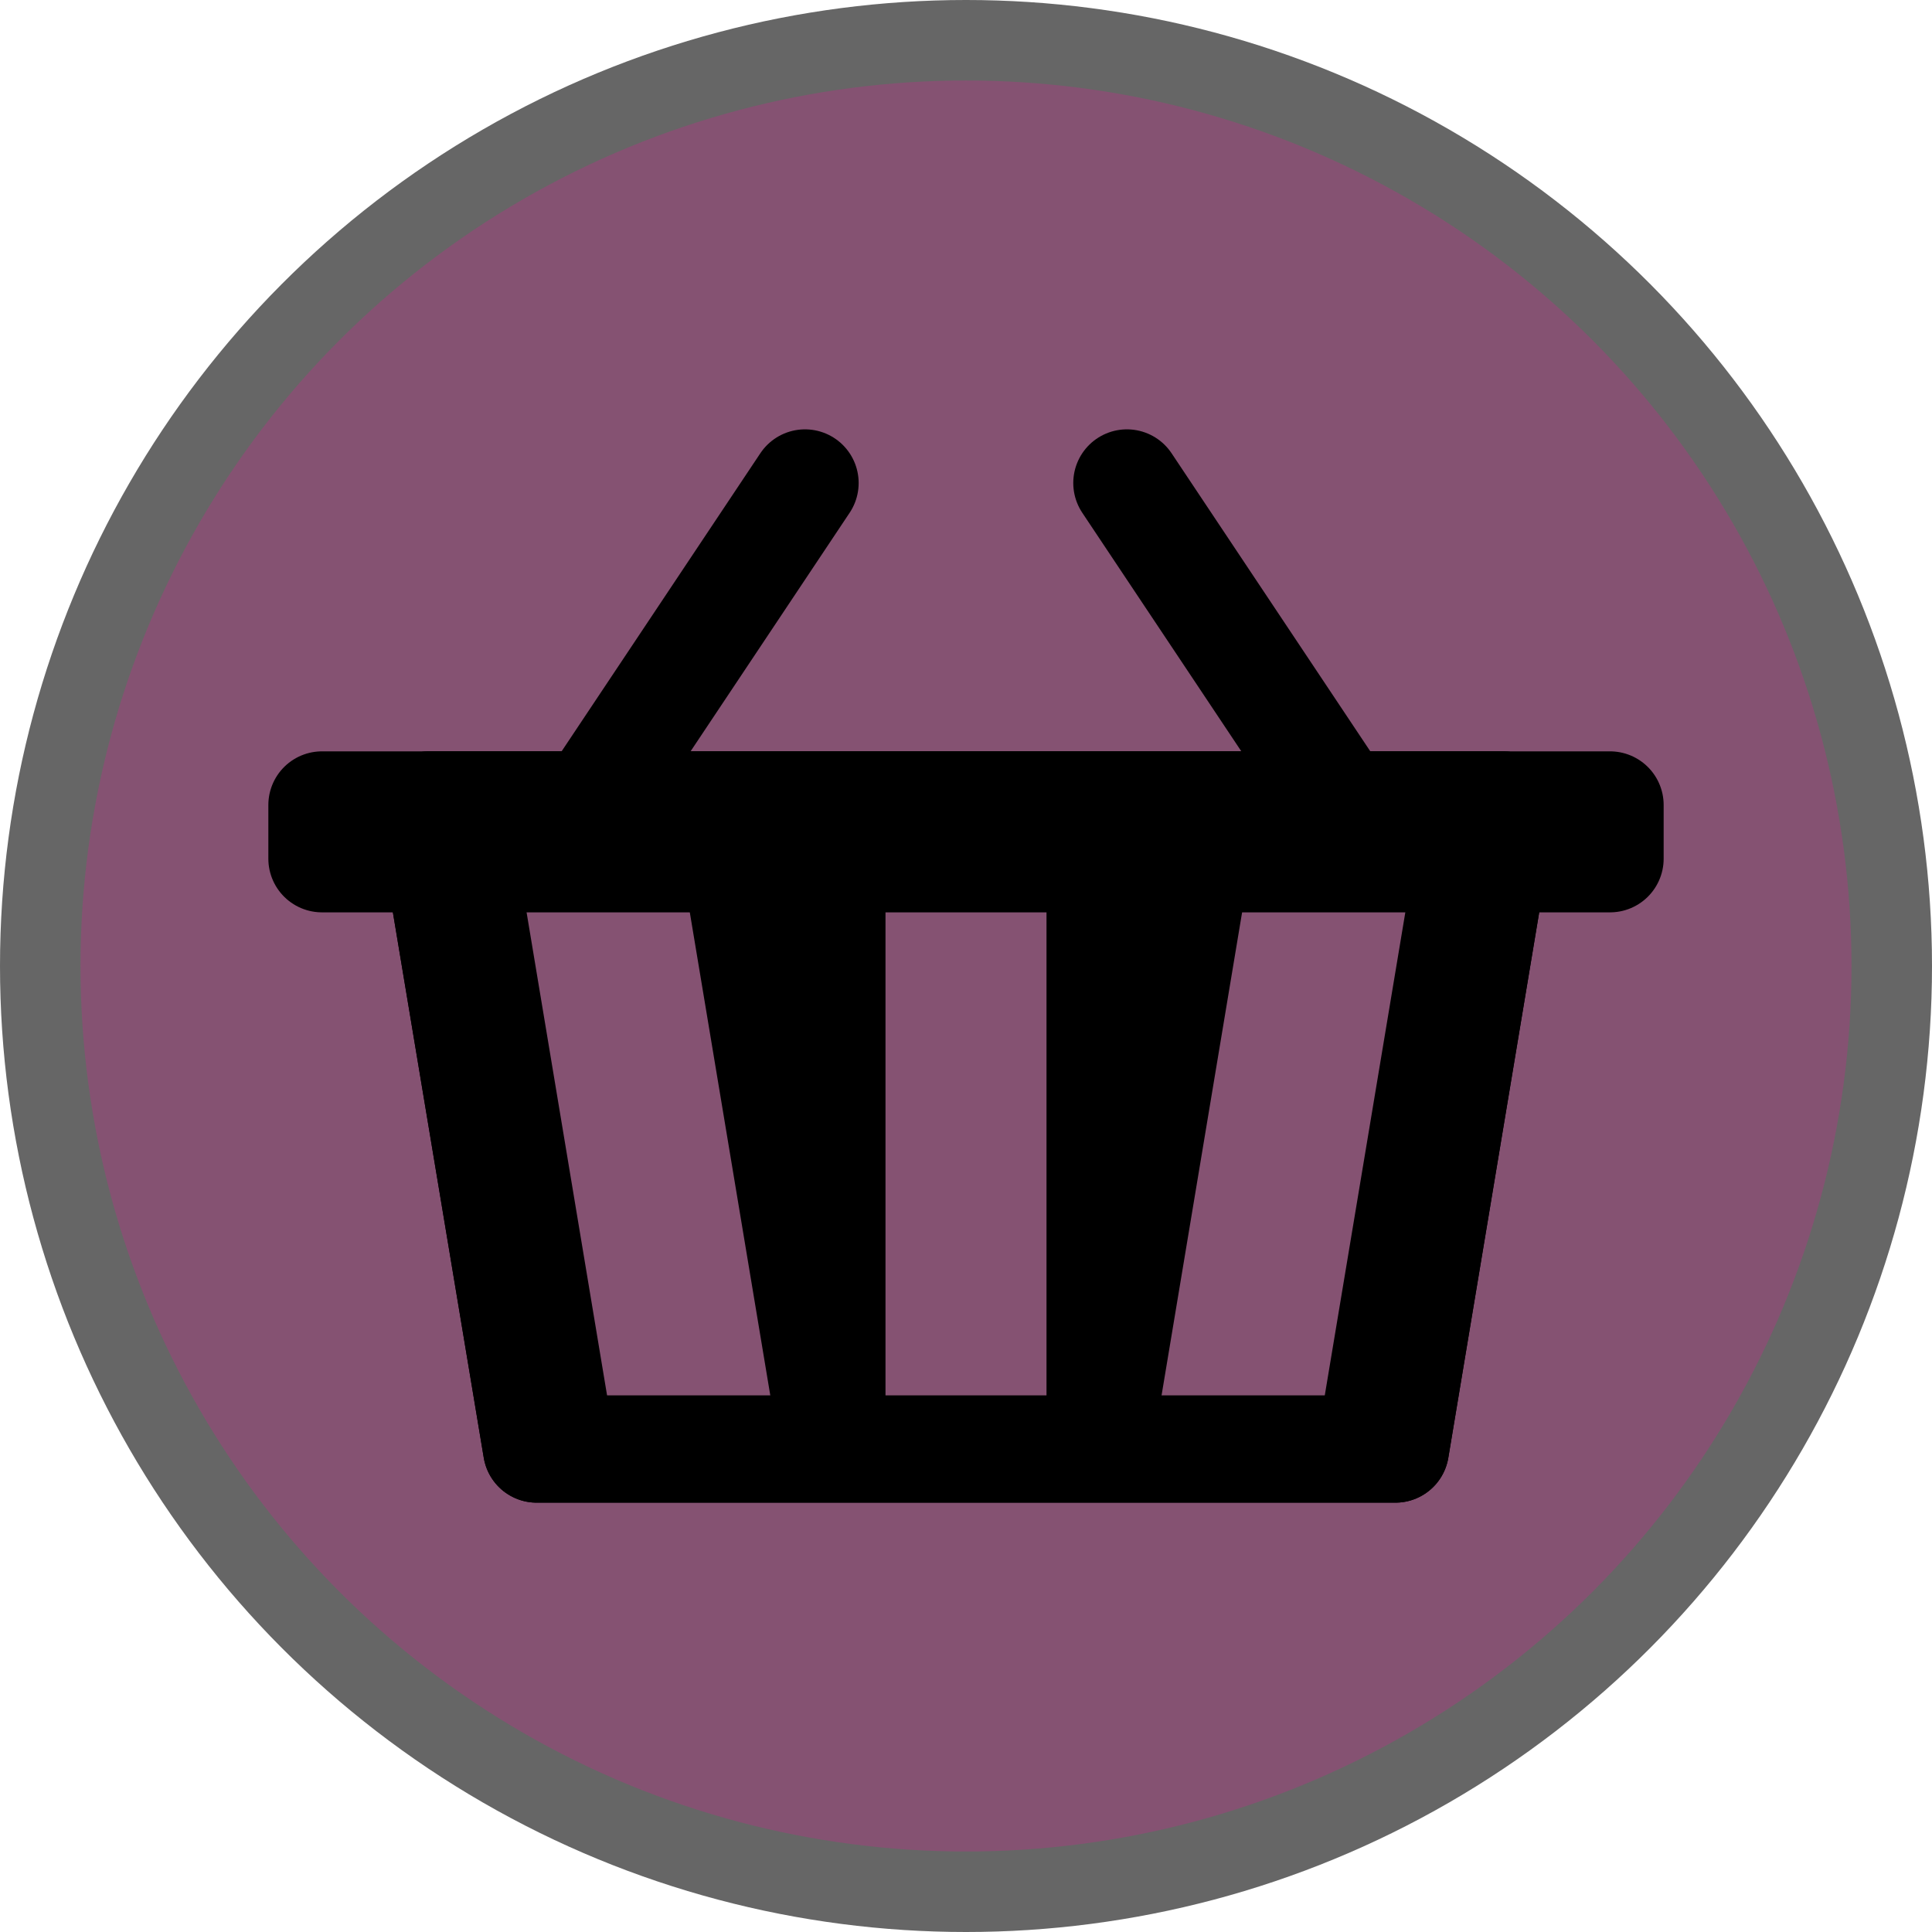 <?xml version="1.0" encoding="UTF-8"?>
<svg version="1.1" viewBox="0 0 24 24" width="18" height="18" xmlns="http://www.w3.org/2000/svg">
 <circle cx="12" cy="12" r="12" fill="#000" opacity=".6"/>
 <circle cx="12" cy="12" r="11" fill="#855272"/>
 <path d="m6.667 18h10.667l1.333-8h-13.333z" fill="#000" stroke="#000" stroke-linecap="round" stroke-linejoin="round" stroke-width="1.333"/>
 <g stroke="#855272" stroke-width="2" fill="none">
  <path d="m16.666 10-1.334 8"/>
  <path d="m7.333 10 1.333 8"/>
  <path d="M 12,10 12,18"/>
 </g>
 <g stroke="#000" stroke-linecap="round" stroke-width="1.333" fill="none" stroke-linejoin="round">
  <path d="m7.333 10 2.667-4"/>
  <path d="m16.666 10-2.667-4"/>
  <path d="m6.667 18h10.667l1.333-8h-13.333z"/>
  <rect x="4" y="10" width="16" height=".667"/>
 </g>
</svg>
